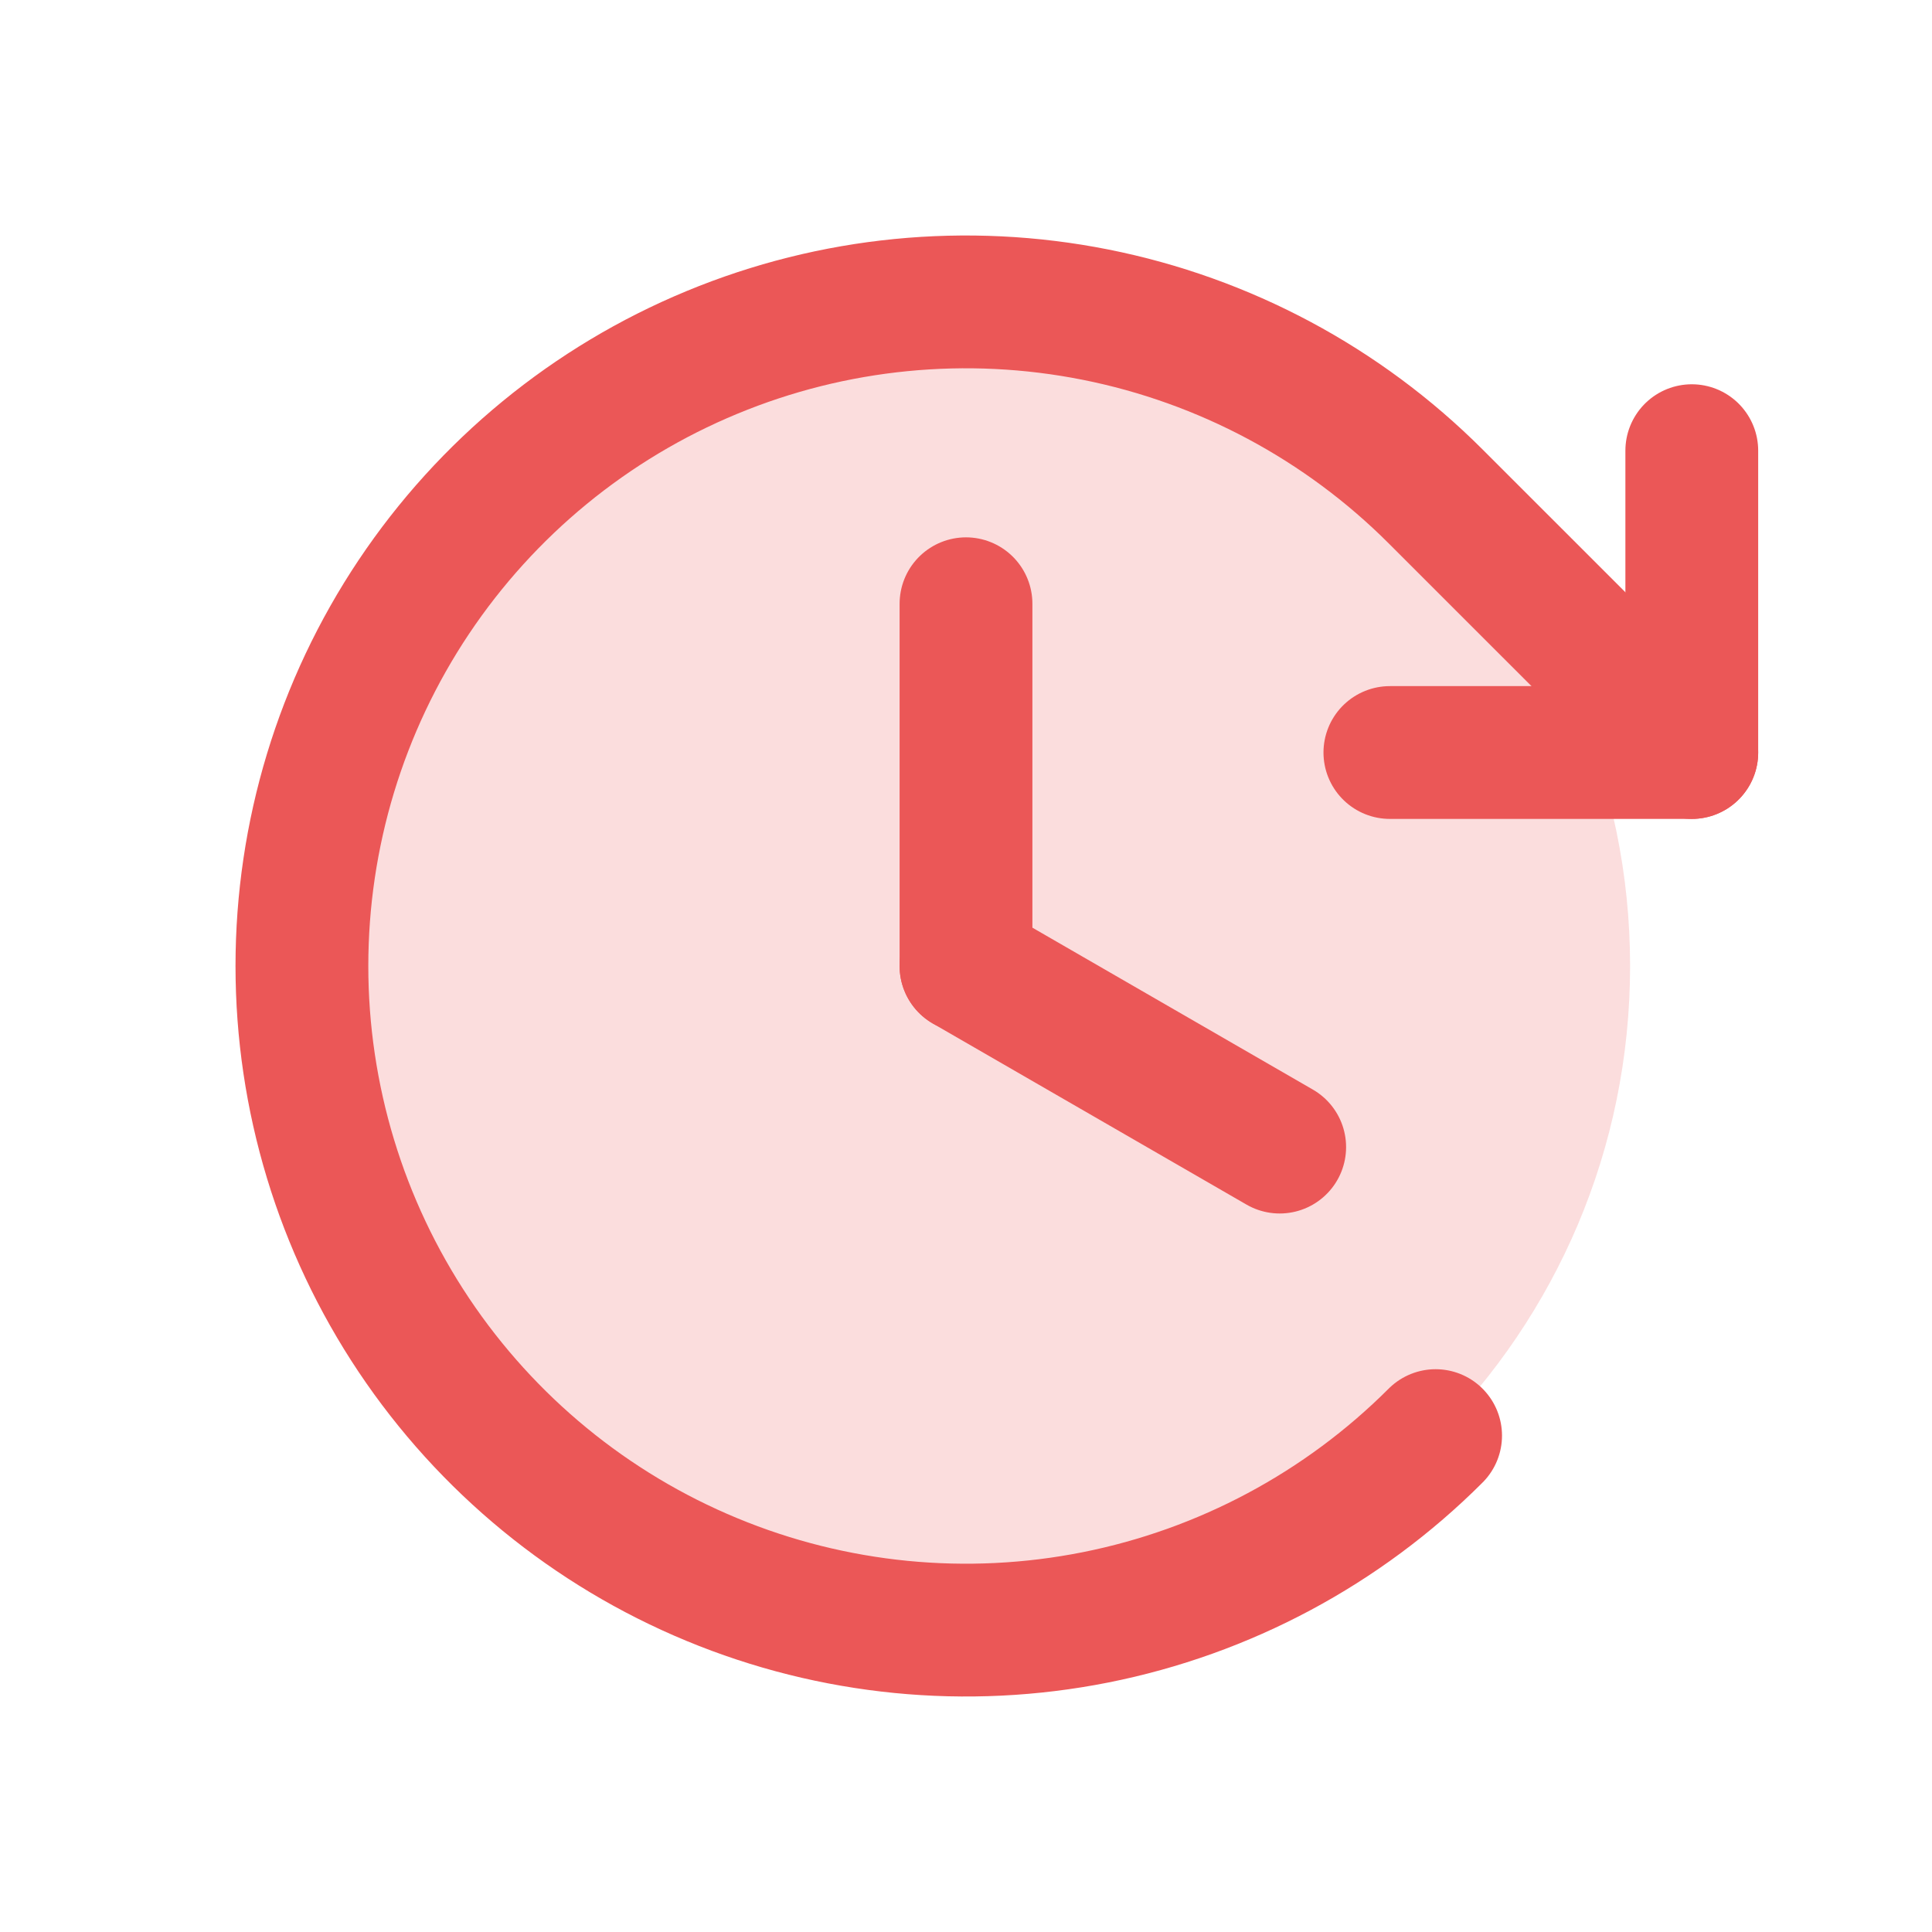<svg width="30" height="30" viewBox="0 0 30 30" fill="none" xmlns="http://www.w3.org/2000/svg">
<path opacity="0.2" d="M15 25.312C20.695 25.312 25.312 20.695 25.312 15C25.312 9.305 20.695 4.688 15 4.688C9.305 4.688 4.688 9.305 4.688 15C4.688 20.695 9.305 25.312 15 25.312Z" fill="#EB5757"/>
<path d="M15 9.375V15" stroke="#EB5757" stroke-width="2.062" stroke-linecap="round" stroke-linejoin="round"/>
<path d="M19.871 17.812L15 15" stroke="#EB5757" stroke-width="2.062" stroke-linecap="round" stroke-linejoin="round"/>
<path d="M21.582 11.685H26.27V6.998" stroke="#EB5757" stroke-width="2.062" stroke-linecap="round" stroke-linejoin="round"/>
<path d="M22.292 22.292C20.85 23.734 19.012 24.716 17.012 25.114C15.011 25.512 12.938 25.308 11.054 24.527C9.169 23.747 7.559 22.425 6.425 20.729C5.292 19.033 4.688 17.04 4.688 15C4.688 12.96 5.292 10.967 6.425 9.271C7.559 7.575 9.169 6.253 11.054 5.473C12.938 4.692 15.011 4.488 17.012 4.886C19.012 5.284 20.85 6.266 22.292 7.708L26.27 11.685" stroke="#EB5757" stroke-width="2.062" stroke-linecap="round" stroke-linejoin="round"/>
</svg>
